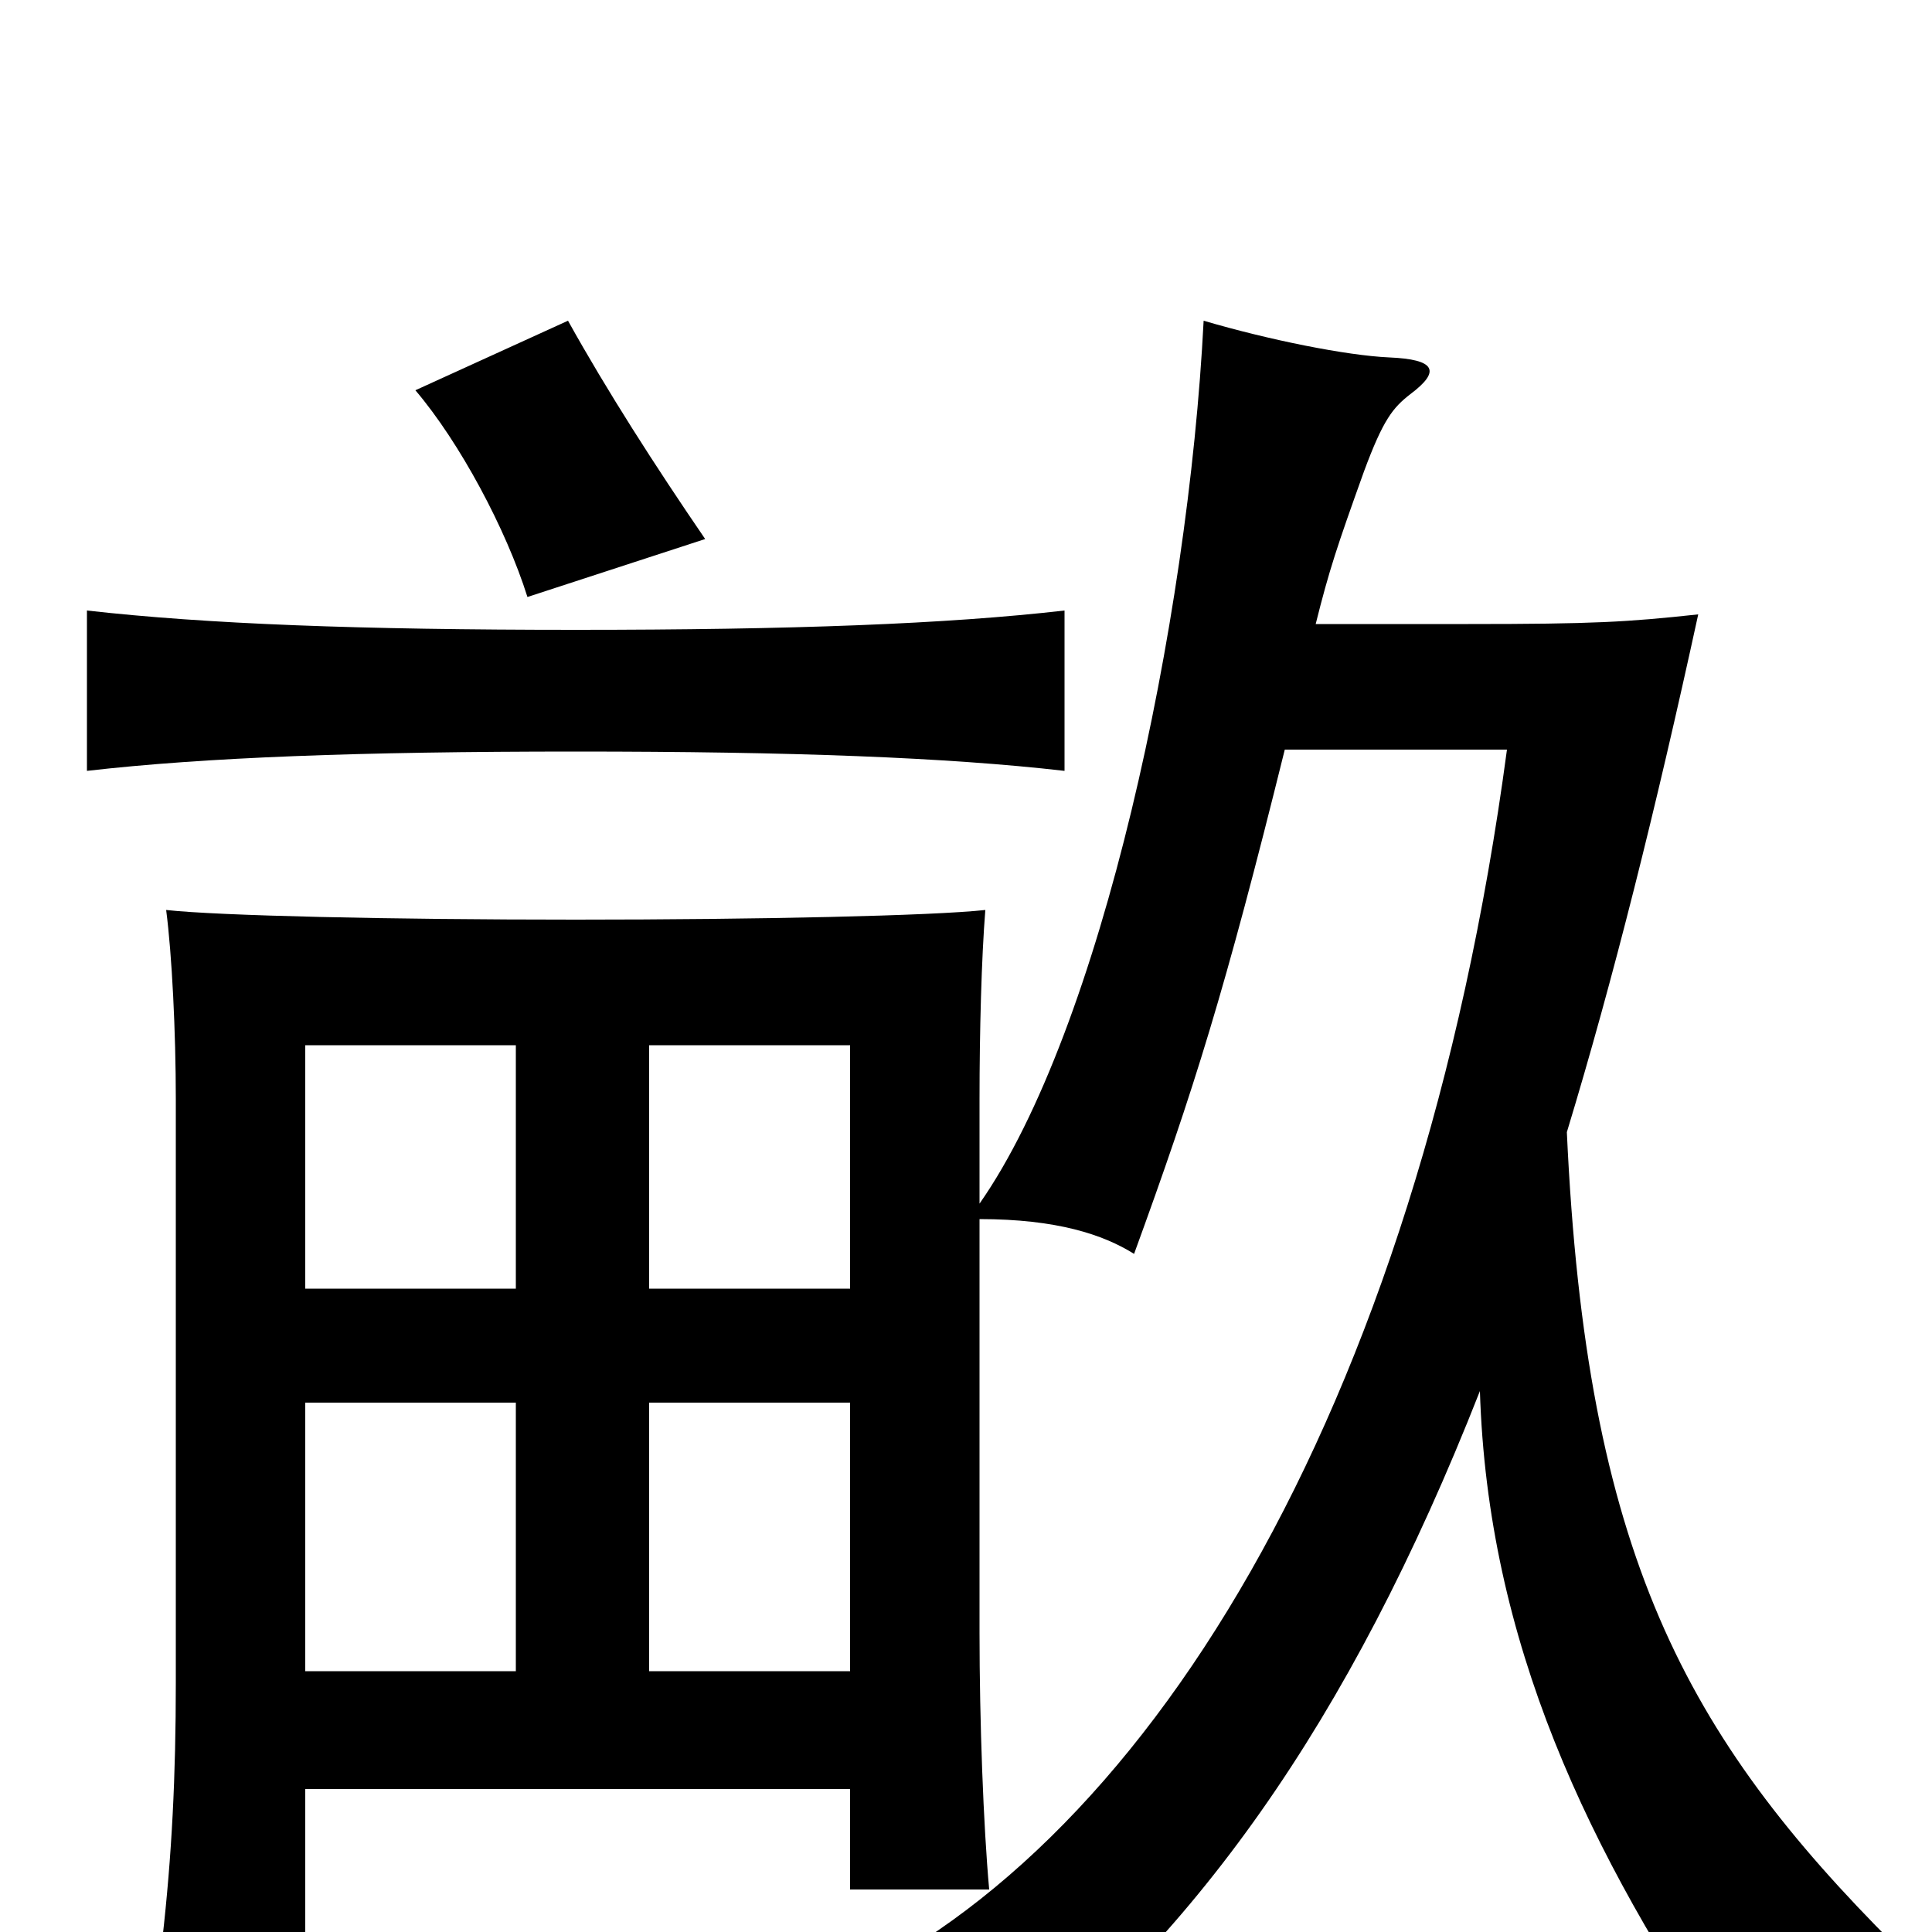 <svg xmlns="http://www.w3.org/2000/svg" viewBox="0 -1000 1000 1000">
	<path fill="#000000" d="M267 -274V-135H158V-274ZM158 -333V-459H267V-333ZM336 -333V-459H440V-333ZM440 -274V-135H336V-274ZM665 -612H780C734 -268 591 -37 424 33C467 42 496 63 510 87C617 5 698 -107 766 -280C770 -151 821 -42 898 70C923 40 945 23 981 7C872 -102 821 -196 811 -414C835 -493 857 -581 879 -682C842 -678 825 -677 760 -677H681C688 -705 692 -717 706 -756C716 -783 721 -789 730 -796C746 -808 743 -814 719 -815C697 -816 657 -824 623 -834C615 -677 570 -467 507 -377V-431C507 -466 508 -504 510 -529C483 -526 392 -524 298 -524C202 -524 113 -526 86 -529C89 -506 91 -466 91 -431V-129C91 -81 89 -40 84 4H158V-74H440V-22H512C509 -55 507 -109 507 -155V-369C547 -369 571 -361 587 -351C618 -436 634 -487 665 -612ZM551 -601V-684C490 -677 410 -674 298 -674C186 -674 107 -677 45 -684V-601C106 -608 186 -611 298 -611C410 -611 490 -608 551 -601ZM365 -721C339 -759 314 -798 294 -834L215 -798C238 -771 262 -726 273 -691Z"/>
</svg>
